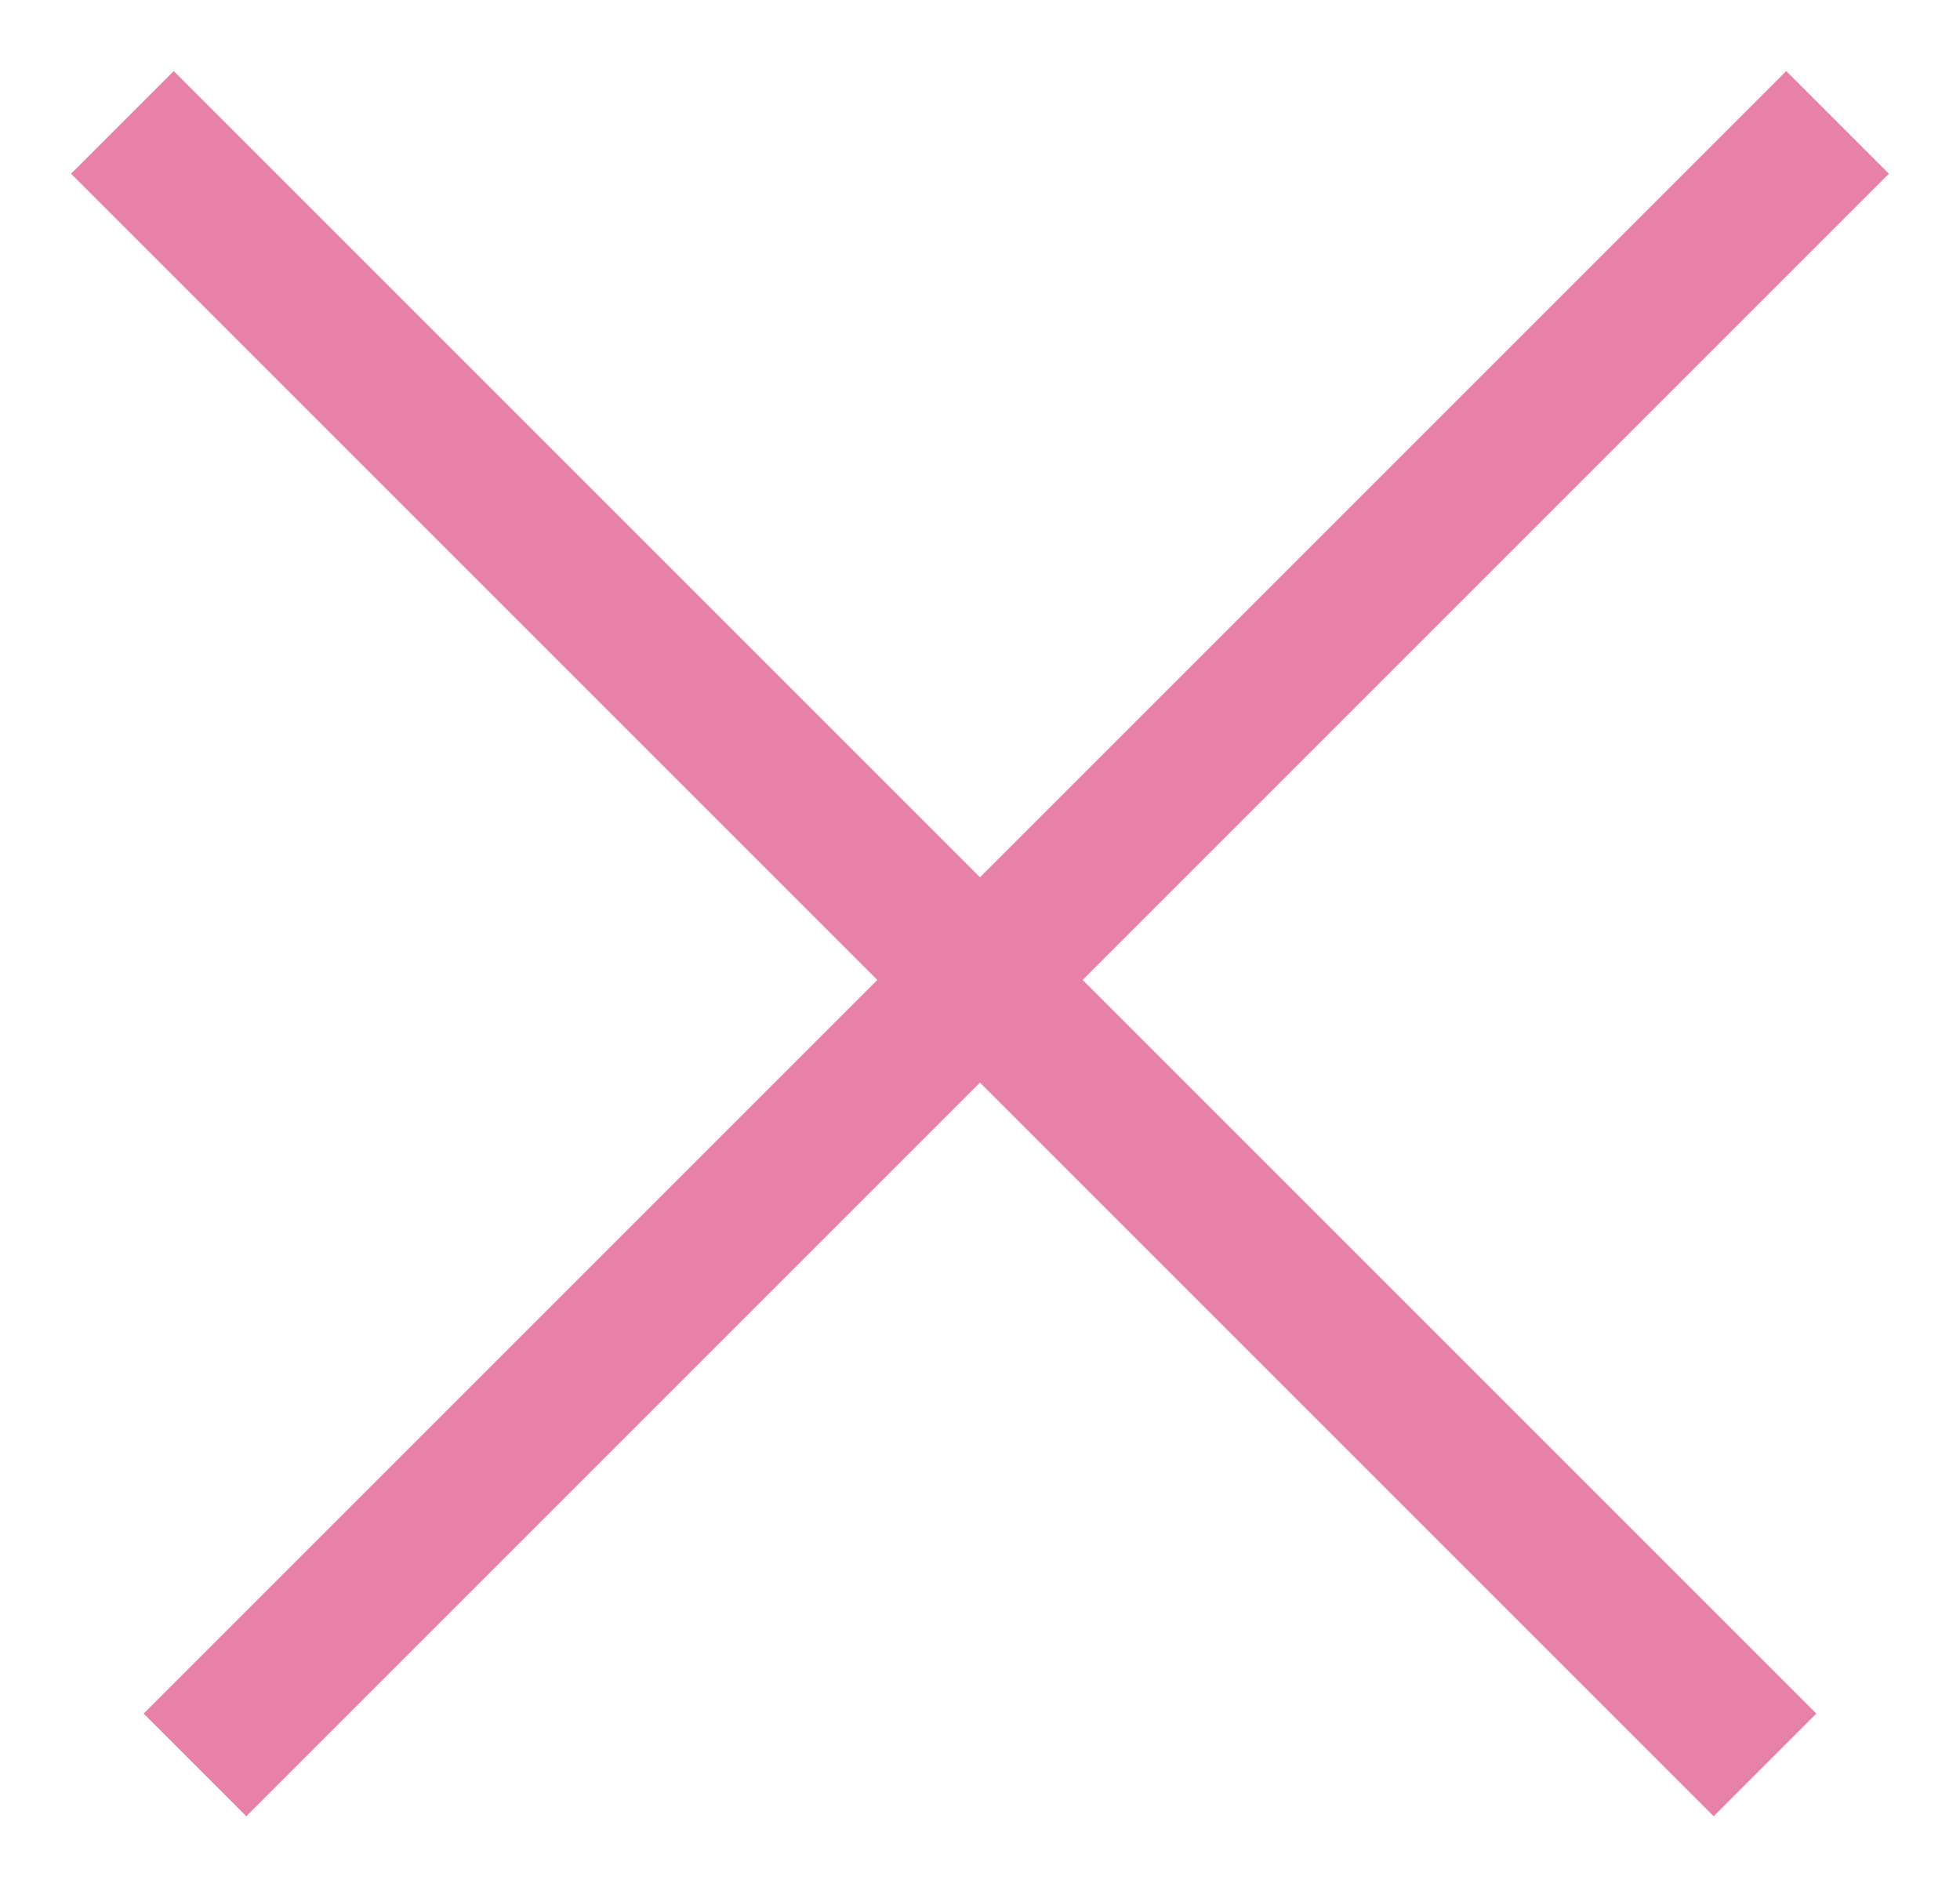 <?xml version="1.0" encoding="UTF-8"?>
<svg width="27px" height="26px" viewBox="0 0 27 26" version="1.1" xmlns="http://www.w3.org/2000/svg" xmlns:xlink="http://www.w3.org/1999/xlink">
    <title>X</title>
    <g id="Page-1" stroke="none" stroke-width="1" fill="none" fill-rule="evenodd">
        <g id="Desktop" transform="translate(-353, -369)" fill="#E881A7">
            <g id="X" transform="translate(353.979, 369.979)">
                <rect id="Rectangle-Copy-3" transform="translate(12.021, 12.021) rotate(45) translate(-12.021, -12.021) " x="-3.979" y="11.021" width="32" height="2"></rect>
                <rect id="Rectangle-Copy-4" transform="translate(13.021, 12.021) scale(-1, 1) rotate(45) translate(-13.021, -12.021) " x="-2.979" y="11.021" width="32" height="2"></rect>
            </g>
        </g>
    </g>
</svg>